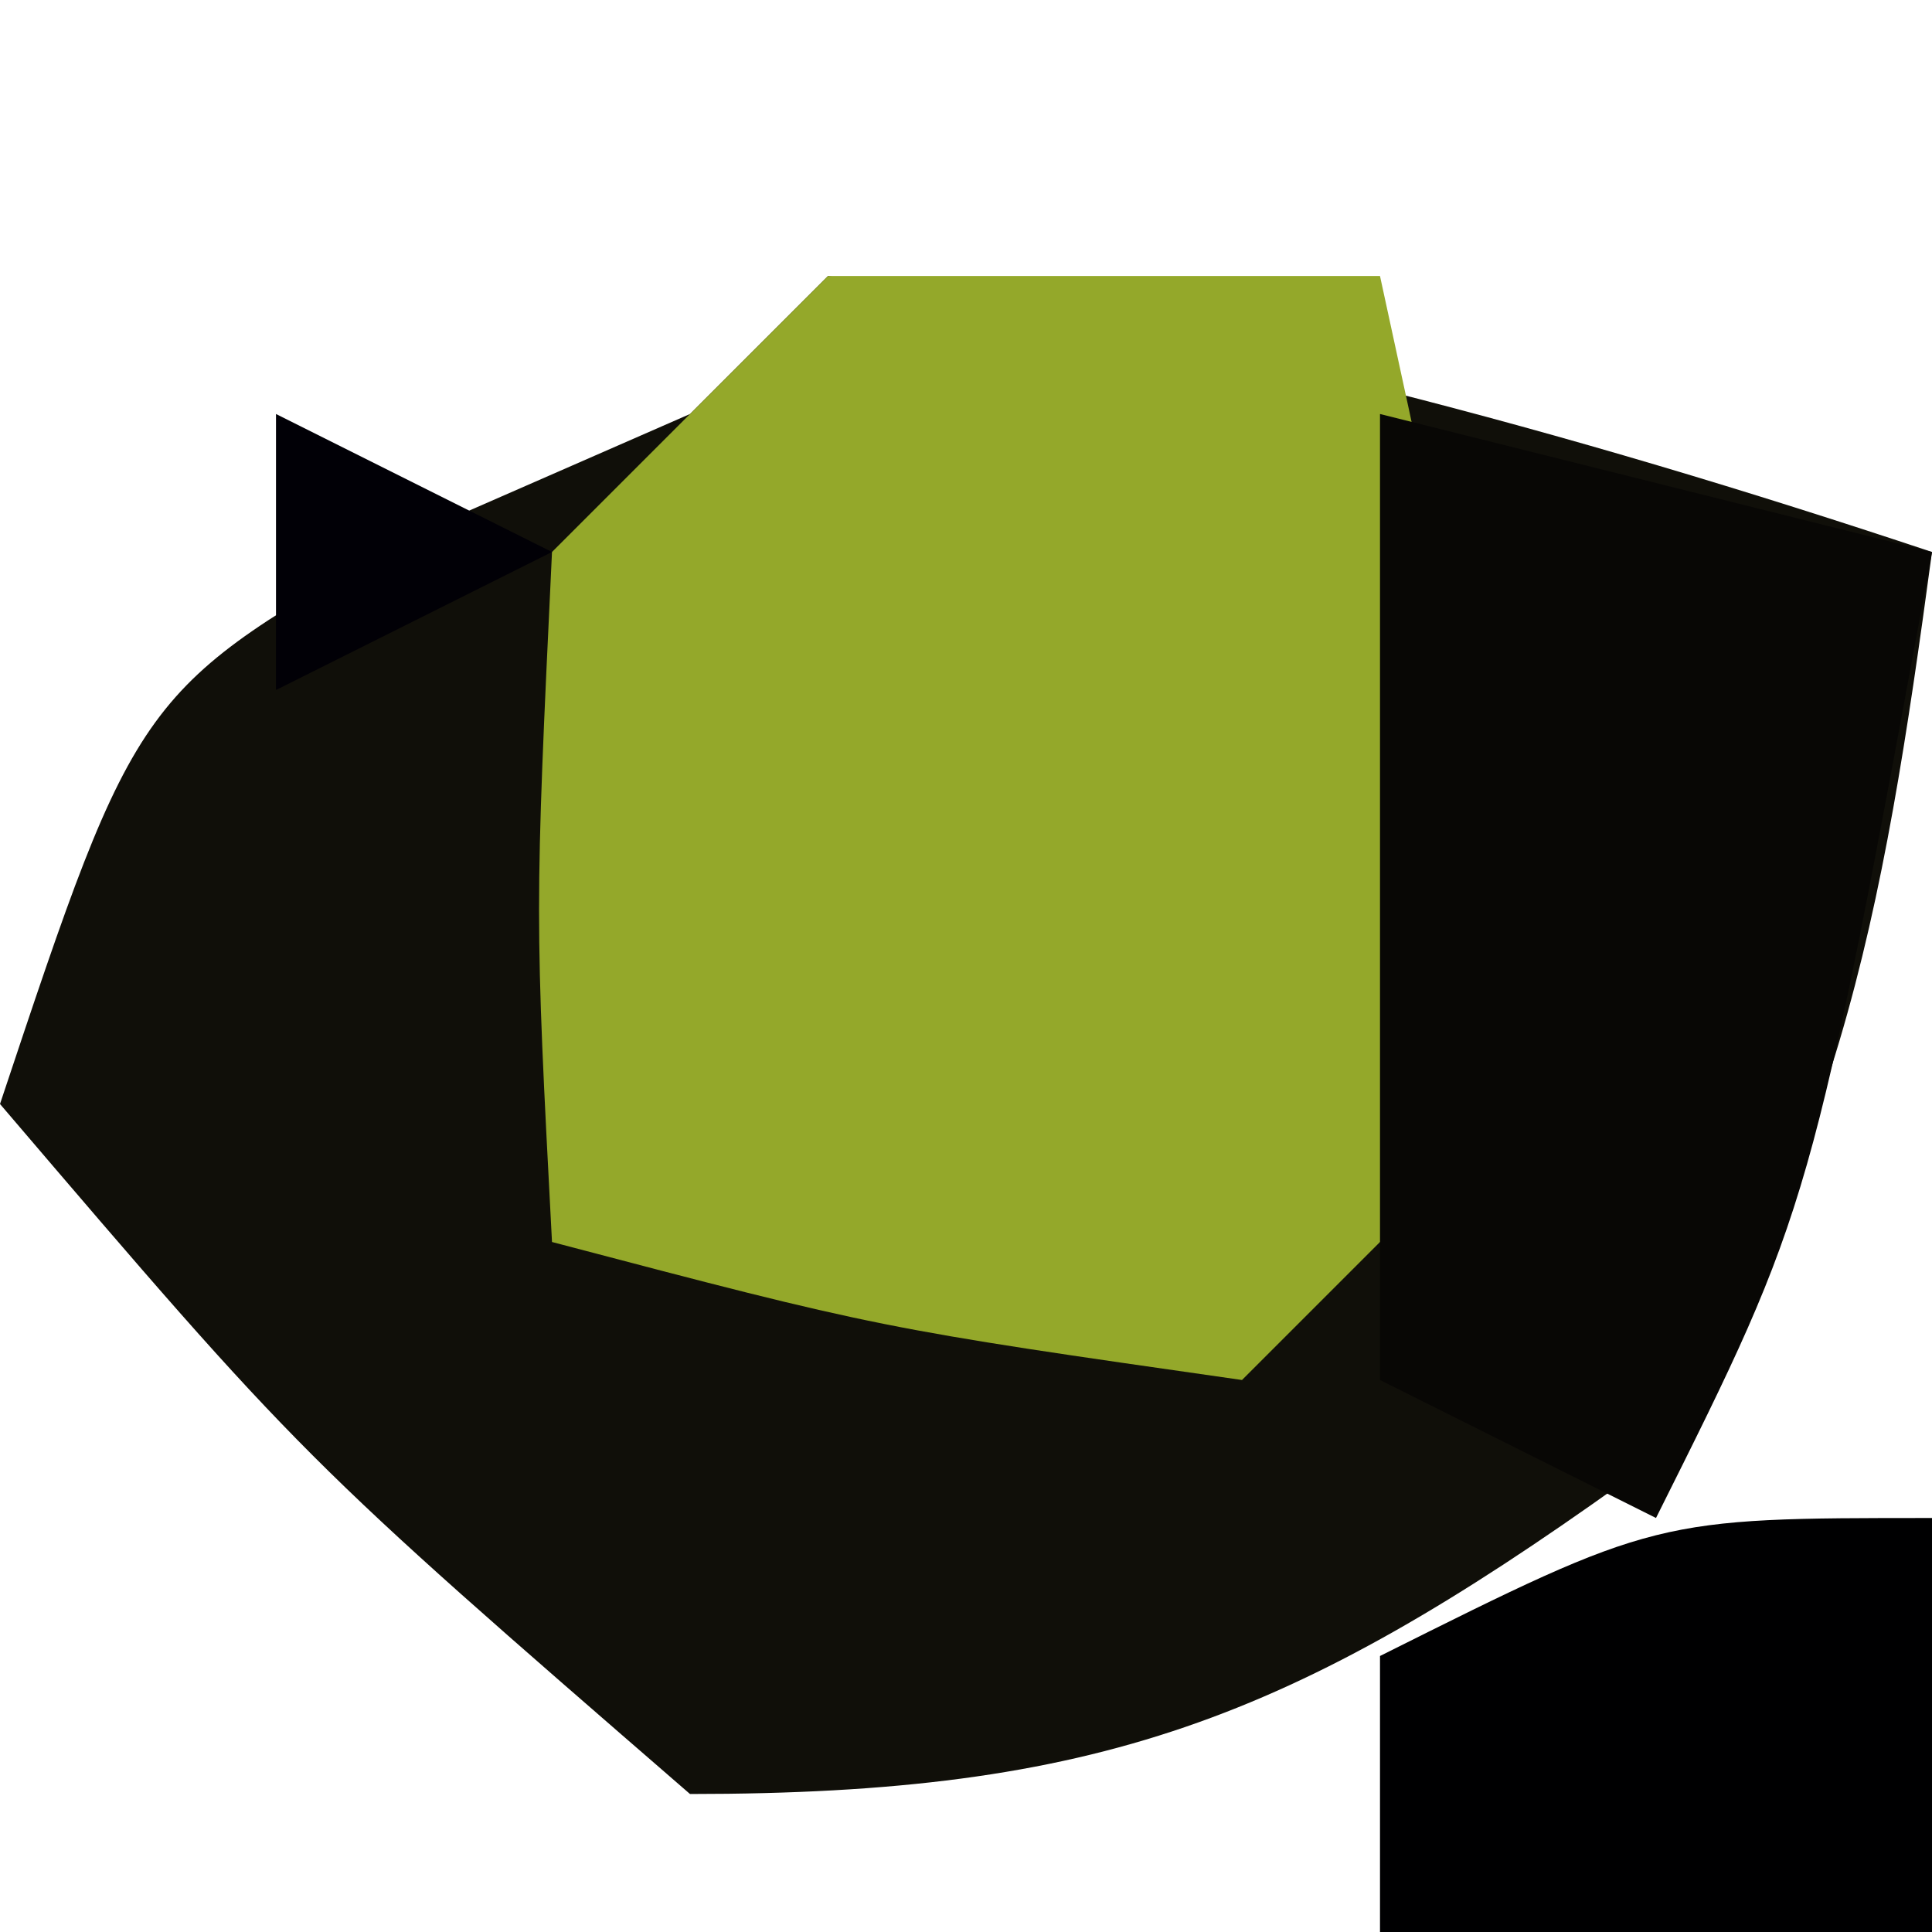 <?xml version="1.0" encoding="UTF-8"?>
<svg version="1.1" xmlns="http://www.w3.org/2000/svg" width="14" height="14">
<path d="M0 0 C2.793 0.441 5.313 1.104 8 2 C7.642 4.648 7.318 6.555 5.75 8.75 C3.363 10.455 1.957 11 -1 11 C-3.812 8.562 -3.812 8.562 -6 6 C-5 3 -5 3 -3 1.875 C-2.34 1.586 -1.68 1.298 -1 1 C-0.67 0.67 -0.34 0.34 0 0 Z " fill="#100F09" transform="translate(6,2)"/>
<path d="M0 0 C1.32 0 2.64 0 4 0 C4.625 2.875 4.625 2.875 5 6 C4.34 6.66 3.68 7.32 3 8 C0.375 7.625 0.375 7.625 -2 7 C-2.125 4.625 -2.125 4.625 -2 2 C-1.34 1.34 -0.68 0.68 0 0 Z " fill="#94A82A" transform="translate(6,2)"/>
<path d="M0 0 C1.32 0.33 2.64 0.66 4 1 C3.125 5.75 3.125 5.75 2 8 C1.34 7.67 0.68 7.34 0 7 C0 4.69 0 2.38 0 0 Z " fill="#080705" transform="translate(10,3)"/>
<path d="M0 0 C0 0.99 0 1.98 0 3 C-1.32 3 -2.64 3 -4 3 C-4 2.34 -4 1.68 -4 1 C-2 0 -2 0 0 0 Z " fill="#000001" transform="translate(14,11)"/>
<path d="M0 0 C4 1 4 1 4 1 Z " fill="#000001" transform="translate(6,0)"/>
<path d="M0 0 C0.99 0.495 0.99 0.495 2 1 C1.01 1.495 1.01 1.495 0 2 C0 1.34 0 0.68 0 0 Z " fill="#010006" transform="translate(2,3)"/>
<path d="" fill="#000100" transform="translate(0,0)"/>
<path d="" fill="#010101" transform="translate(0,0)"/>
</svg>
